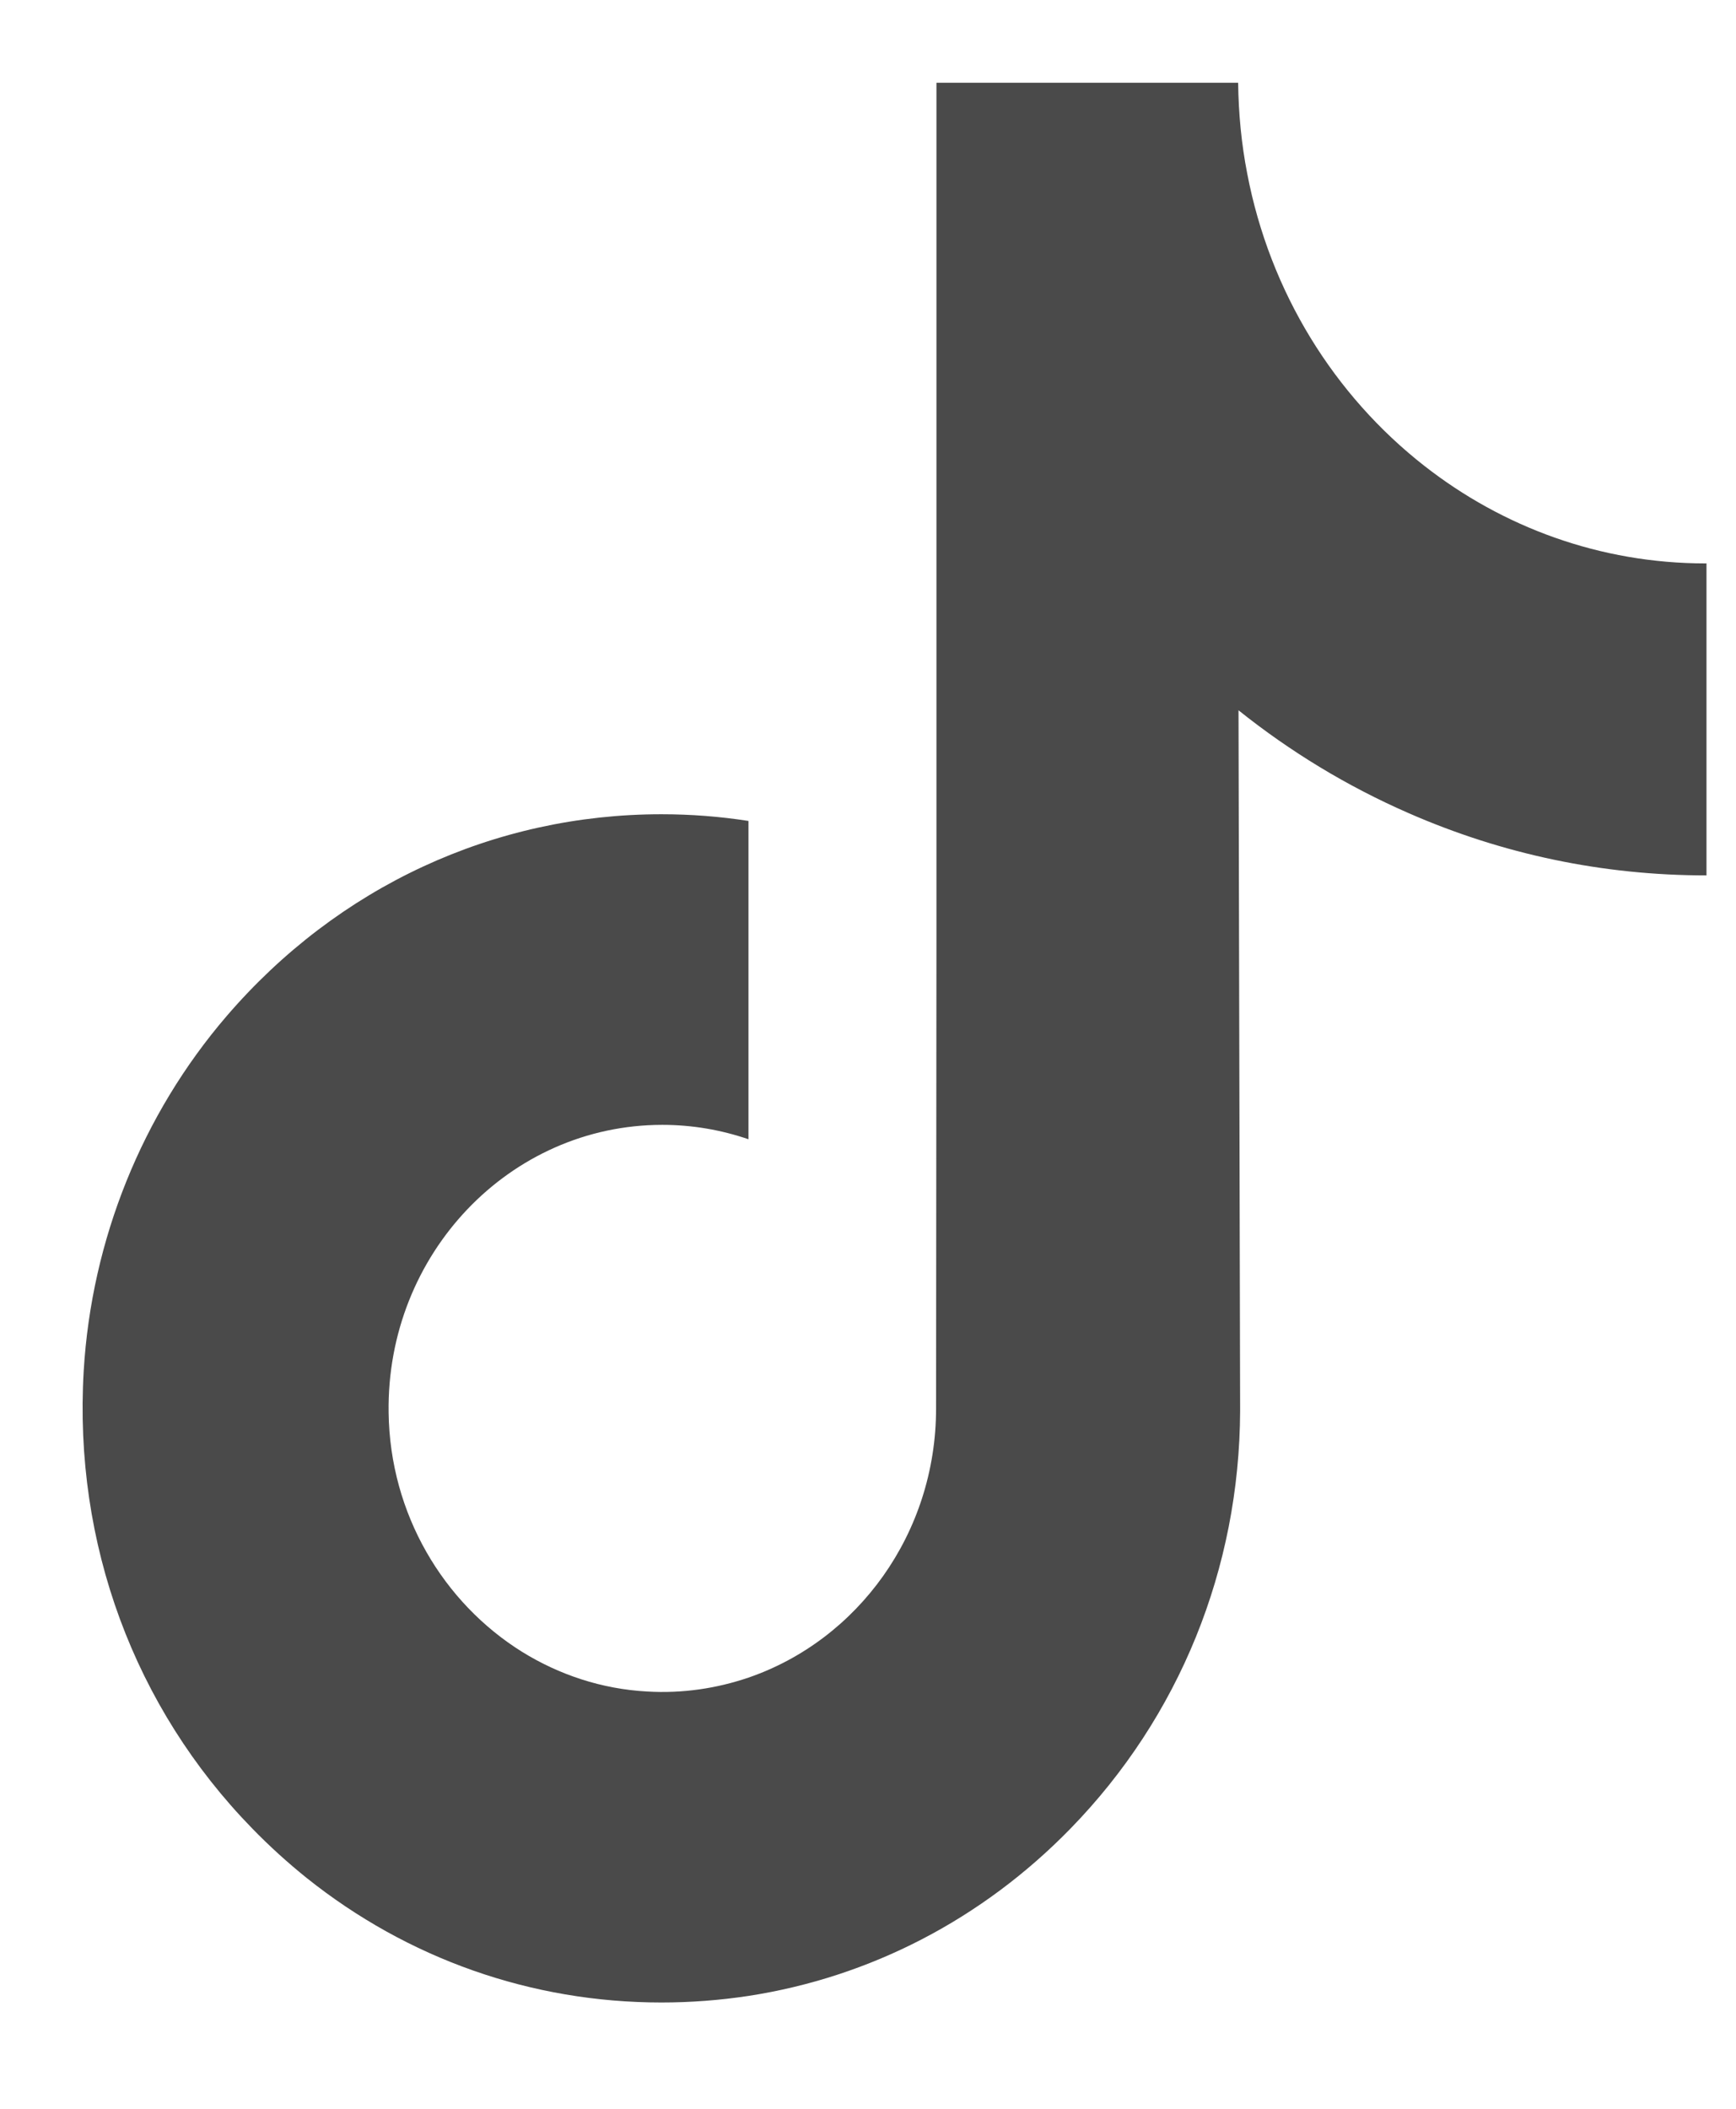 <svg width="14" height="17" viewBox="0 0 14 17" fill="none" xmlns="http://www.w3.org/2000/svg">
<path d="M13.755 4.542C12.903 4.542 12.117 4.249 11.486 3.755C10.761 3.188 10.241 2.357 10.058 1.398C10.012 1.162 9.988 0.917 9.985 0.667H7.552V7.572L7.549 11.354C7.549 12.365 6.915 13.222 6.036 13.524C5.78 13.611 5.505 13.653 5.218 13.636C4.852 13.616 4.509 13.501 4.21 13.316C3.576 12.921 3.145 12.206 3.134 11.388C3.115 10.11 4.111 9.068 5.341 9.068C5.584 9.068 5.817 9.109 6.036 9.184V7.296V6.618C5.805 6.582 5.571 6.564 5.334 6.564C3.987 6.564 2.727 7.145 1.827 8.192C1.147 8.984 0.738 9.993 0.675 11.052C0.593 12.443 1.083 13.765 2.034 14.74C2.173 14.883 2.32 15.016 2.473 15.139C3.288 15.79 4.284 16.143 5.334 16.143C5.571 16.143 5.805 16.125 6.036 16.09C7.016 15.939 7.92 15.473 8.634 14.74C9.511 13.84 9.996 12.645 10.001 11.374L9.988 5.726C10.407 6.061 10.864 6.338 11.355 6.553C12.119 6.888 12.928 7.057 13.762 7.057V5.222V4.541C13.762 4.542 13.755 4.542 13.755 4.542Z" fill="#4A4A4A"/>
</svg>
